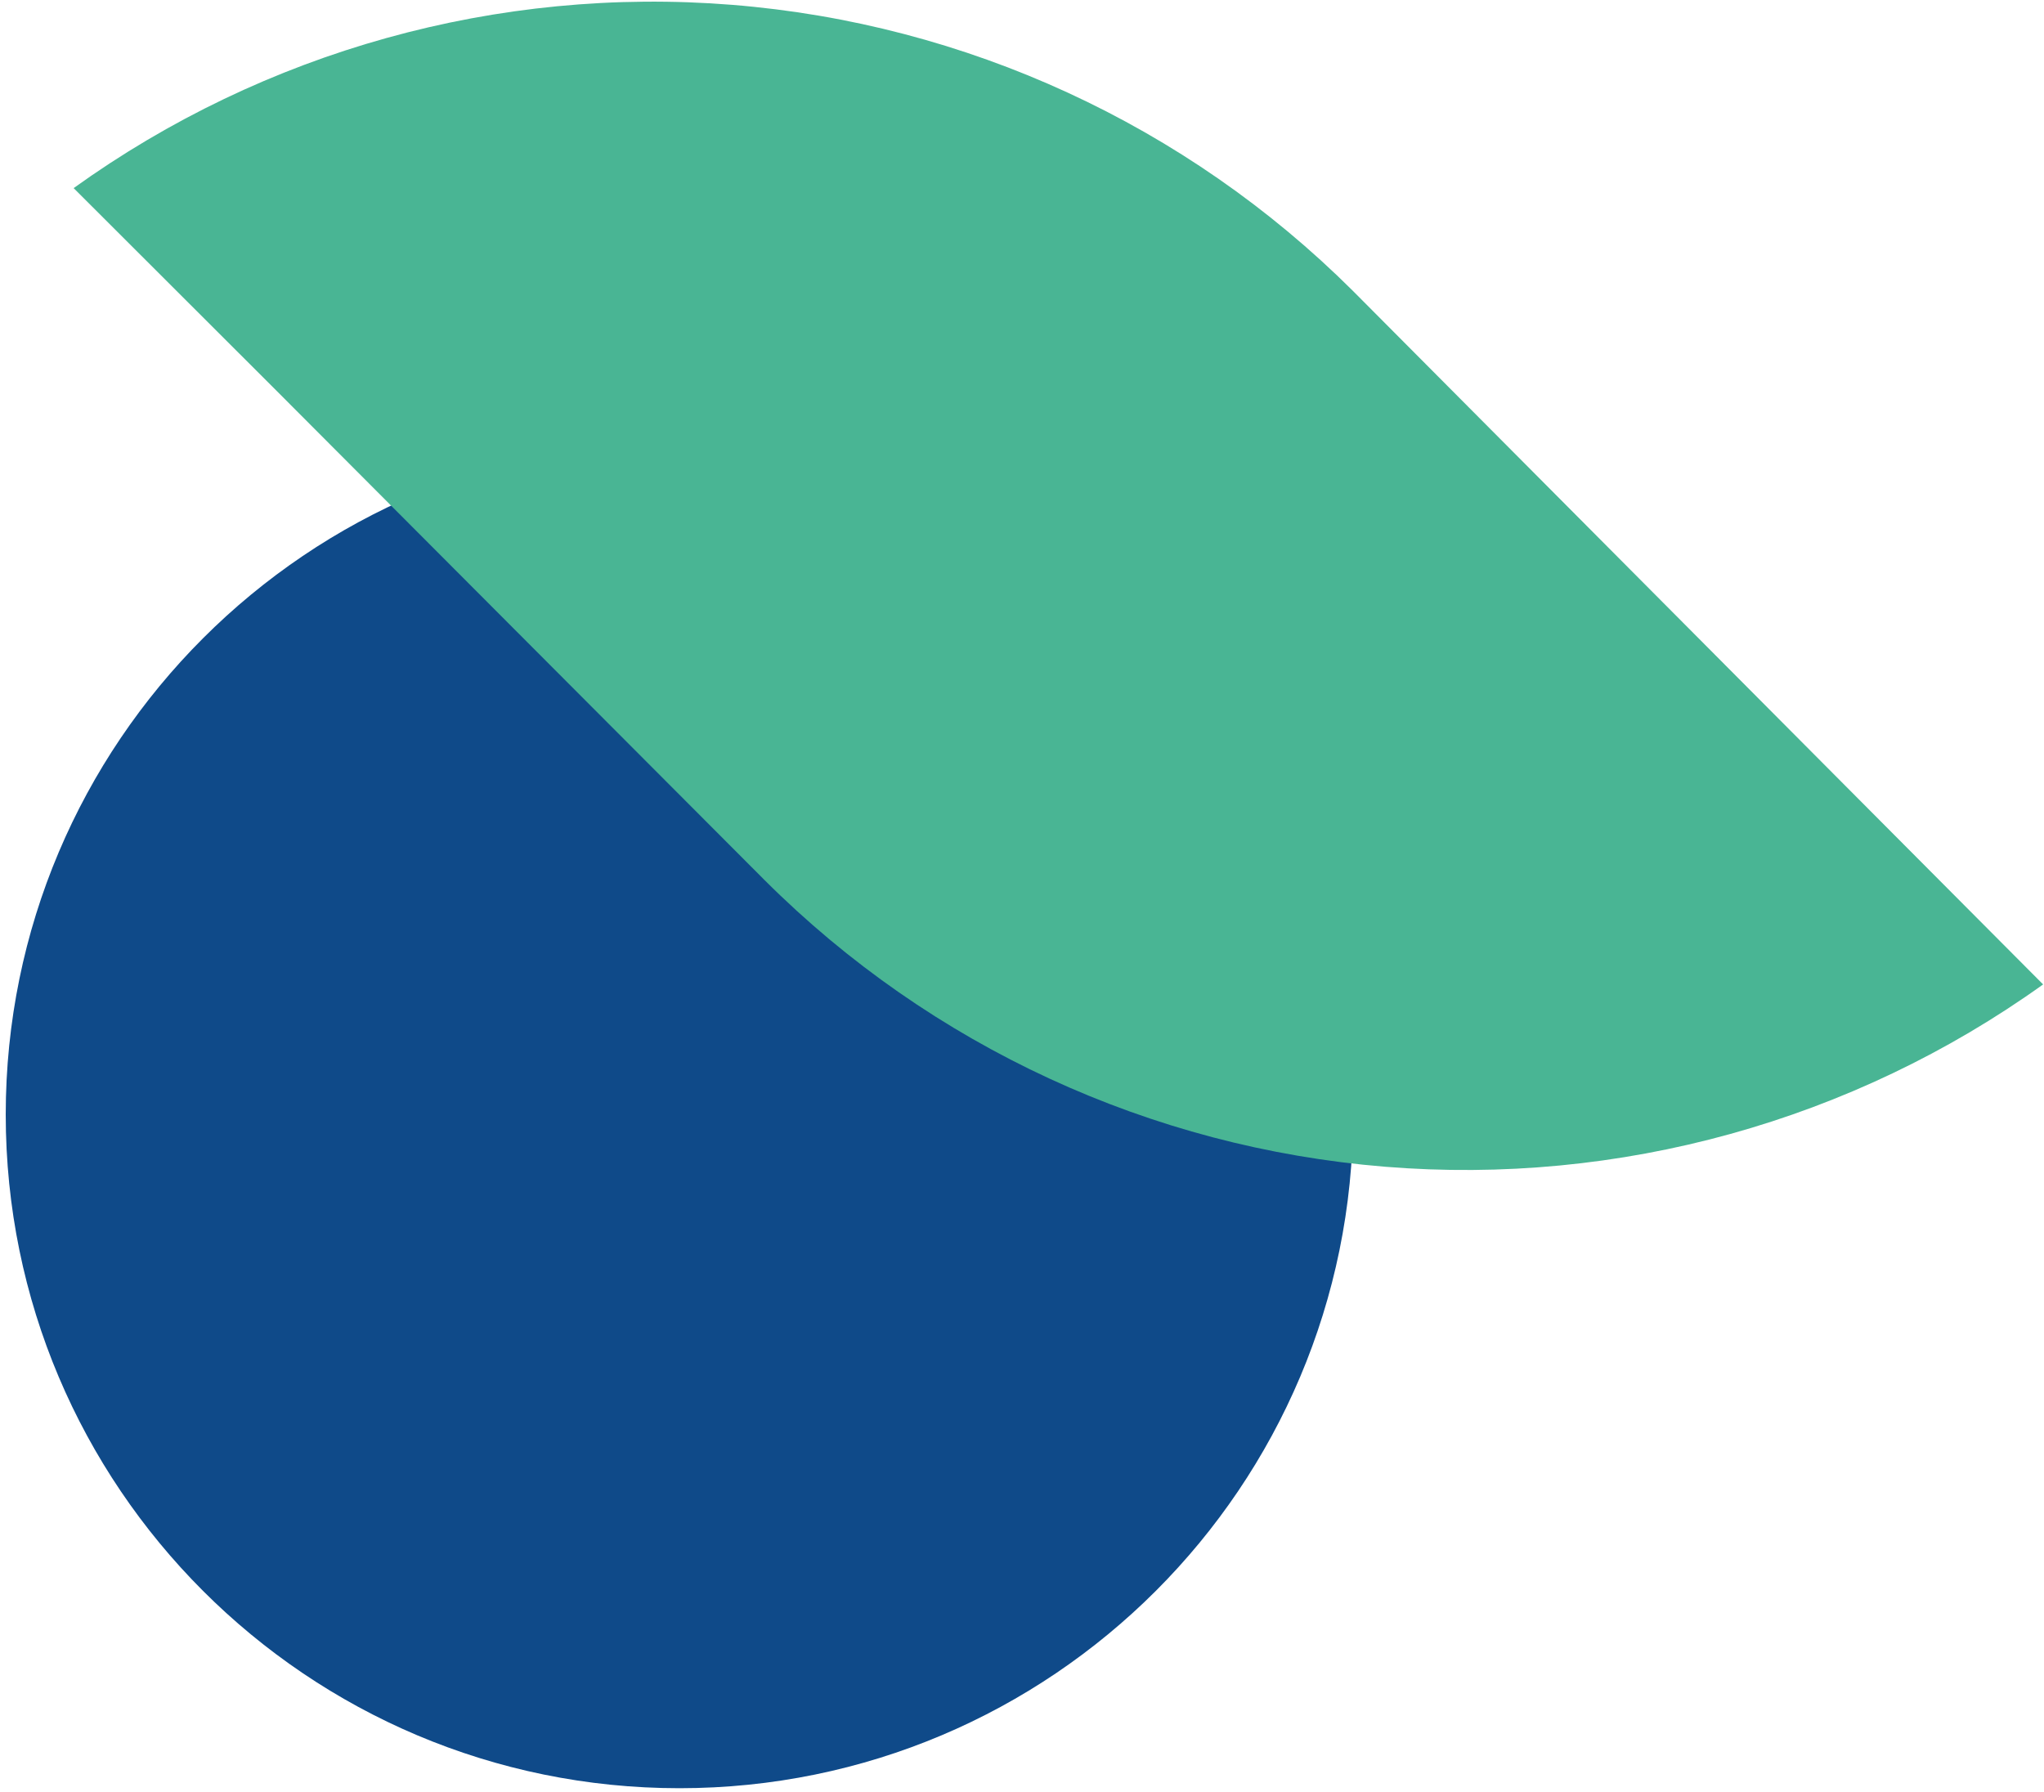 <svg width="284" height="249" viewBox="0 0 284 249" fill="none" xmlns="http://www.w3.org/2000/svg">
<path d="M94.402 248.485C146.099 248.485 188.008 206.576 188.008 154.879C188.008 103.182 146.099 61.273 94.402 61.273C42.705 61.273 0.796 103.182 0.796 154.879C0.796 206.576 42.705 248.485 94.402 248.485Z" fill="#0F4A89"/>
<path d="M283.878 136.793L255.884 108.673L187.945 40.388C164.807 17.354 134.245 3.28 101.701 0.671C69.158 -1.938 36.744 7.087 10.232 26.139L38.32 54.196L106.26 122.324C129.361 145.372 159.891 159.475 192.416 162.125C224.941 164.774 257.351 155.798 283.878 136.793Z" fill="#49B594"/>
</svg>
